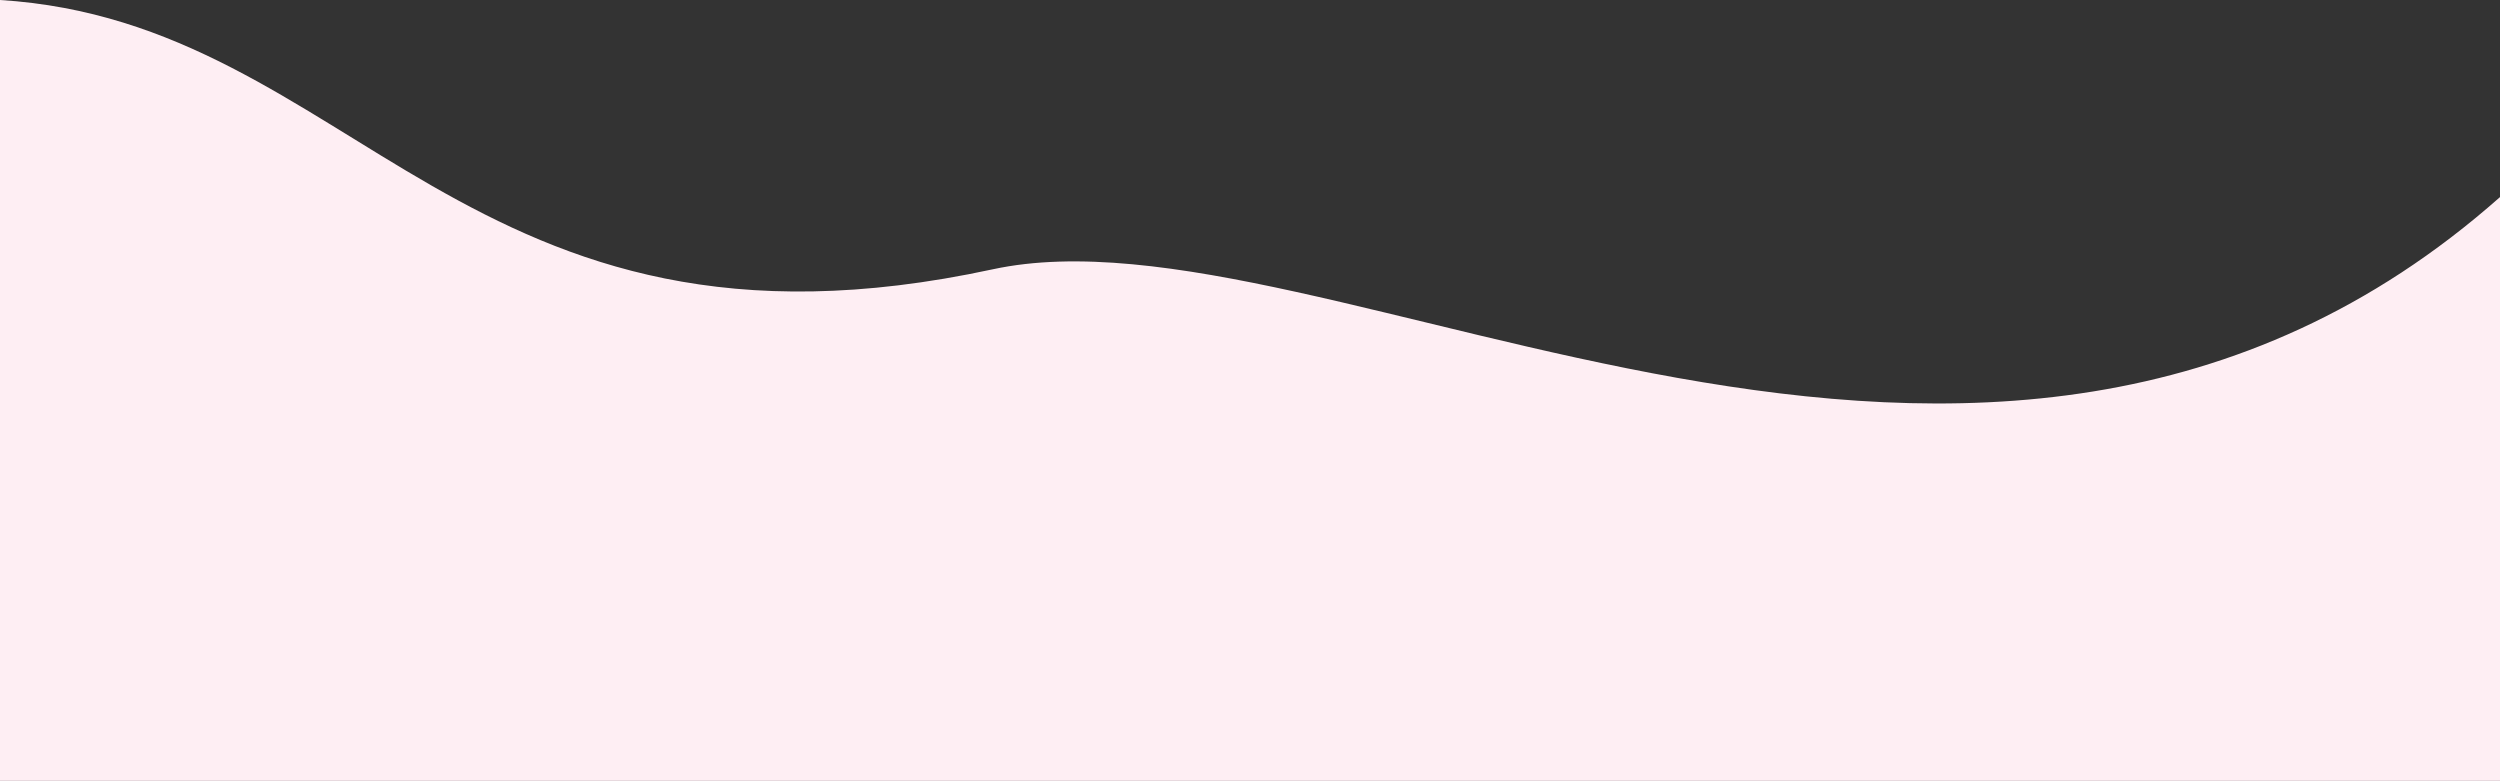 <svg width="1921" height="600" viewBox="0 0 1921 600" fill="none" xmlns="http://www.w3.org/2000/svg">
<rect x="0" y="0" width="1921" height="600" fill="#333333" stroke="none"/>
<path d="M762.801 206.936C356.859 294.61 273.595 16.956 0 0V600H1921V375.723V151.445C1523.1 503.468 1019.73 151.445 762.801 206.936Z" fill="#FEEEF3"/>
</svg>
